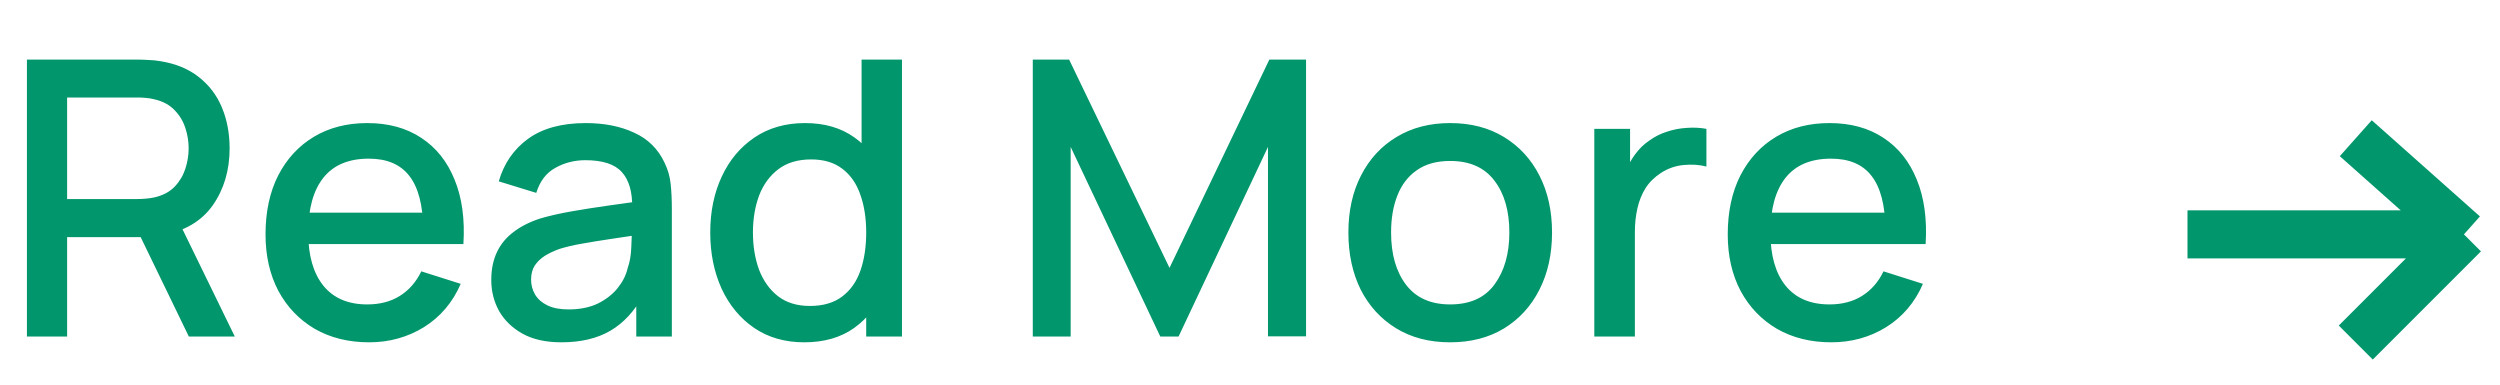 <svg width="104" height="16" viewBox="0 0 104 16" fill="none" xmlns="http://www.w3.org/2000/svg">
<path d="M1.12 14V2.48H5.776C5.888 2.48 6.027 2.485 6.192 2.496C6.357 2.501 6.515 2.517 6.664 2.544C7.304 2.645 7.837 2.864 8.264 3.2C8.696 3.536 9.019 3.96 9.232 4.472C9.445 4.984 9.552 5.549 9.552 6.168C9.552 7.085 9.317 7.877 8.848 8.544C8.379 9.205 7.675 9.619 6.736 9.784L6.056 9.864H2.792V14H1.12ZM7.856 14L5.584 9.312L7.272 8.88L9.768 14H7.856ZM2.792 8.28H5.712C5.819 8.28 5.936 8.275 6.064 8.264C6.197 8.253 6.323 8.235 6.44 8.208C6.781 8.128 7.056 7.981 7.264 7.768C7.472 7.549 7.621 7.299 7.712 7.016C7.803 6.733 7.848 6.451 7.848 6.168C7.848 5.885 7.803 5.605 7.712 5.328C7.621 5.045 7.472 4.797 7.264 4.584C7.056 4.365 6.781 4.216 6.44 4.136C6.323 4.104 6.197 4.083 6.064 4.072C5.936 4.061 5.819 4.056 5.712 4.056H2.792V8.28ZM15.358 14.24C14.5 14.24 13.745 14.053 13.094 13.68C12.449 13.301 11.945 12.776 11.582 12.104C11.225 11.427 11.046 10.643 11.046 9.752C11.046 8.808 11.222 7.989 11.574 7.296C11.932 6.603 12.428 6.067 13.062 5.688C13.697 5.309 14.436 5.12 15.278 5.12C16.158 5.12 16.908 5.325 17.526 5.736C18.145 6.141 18.606 6.72 18.91 7.472C19.22 8.224 19.342 9.117 19.278 10.152H17.606V9.544C17.596 8.541 17.404 7.8 17.03 7.32C16.662 6.84 16.1 6.6 15.342 6.6C14.505 6.6 13.876 6.864 13.454 7.392C13.033 7.92 12.822 8.683 12.822 9.68C12.822 10.629 13.033 11.365 13.454 11.888C13.876 12.405 14.484 12.664 15.278 12.664C15.801 12.664 16.252 12.547 16.63 12.312C17.014 12.072 17.313 11.731 17.526 11.288L19.166 11.808C18.83 12.581 18.321 13.181 17.638 13.608C16.956 14.029 16.196 14.24 15.358 14.24ZM12.278 10.152V8.848H18.446V10.152H12.278ZM23.357 14.24C22.717 14.24 22.181 14.123 21.749 13.888C21.317 13.648 20.989 13.333 20.765 12.944C20.546 12.549 20.437 12.117 20.437 11.648C20.437 11.211 20.514 10.827 20.669 10.496C20.823 10.165 21.053 9.885 21.357 9.656C21.661 9.421 22.034 9.232 22.477 9.088C22.861 8.976 23.296 8.877 23.781 8.792C24.266 8.707 24.776 8.627 25.309 8.552C25.848 8.477 26.381 8.403 26.909 8.328L26.301 8.664C26.311 7.987 26.168 7.485 25.869 7.16C25.576 6.829 25.069 6.664 24.349 6.664C23.895 6.664 23.48 6.771 23.101 6.984C22.722 7.192 22.458 7.539 22.309 8.024L20.749 7.544C20.962 6.803 21.367 6.213 21.965 5.776C22.567 5.339 23.367 5.12 24.365 5.12C25.138 5.12 25.81 5.253 26.381 5.52C26.957 5.781 27.378 6.197 27.645 6.768C27.784 7.051 27.869 7.349 27.901 7.664C27.933 7.979 27.949 8.317 27.949 8.68V14H26.469V12.024L26.757 12.28C26.399 12.941 25.944 13.435 25.389 13.76C24.84 14.08 24.162 14.24 23.357 14.24ZM23.653 12.872C24.128 12.872 24.535 12.789 24.877 12.624C25.218 12.453 25.493 12.237 25.701 11.976C25.909 11.715 26.045 11.443 26.109 11.16C26.2 10.904 26.25 10.616 26.261 10.296C26.277 9.976 26.285 9.72 26.285 9.528L26.829 9.728C26.301 9.808 25.821 9.88 25.389 9.944C24.957 10.008 24.565 10.072 24.213 10.136C23.866 10.195 23.557 10.267 23.285 10.352C23.055 10.432 22.85 10.528 22.669 10.64C22.493 10.752 22.352 10.888 22.245 11.048C22.143 11.208 22.093 11.403 22.093 11.632C22.093 11.856 22.149 12.064 22.261 12.256C22.373 12.443 22.544 12.592 22.773 12.704C23.002 12.816 23.296 12.872 23.653 12.872ZM33.458 14.24C32.653 14.24 31.957 14.04 31.37 13.64C30.789 13.24 30.338 12.696 30.018 12.008C29.704 11.315 29.546 10.536 29.546 9.672C29.546 8.803 29.706 8.027 30.026 7.344C30.346 6.656 30.8 6.115 31.386 5.72C31.978 5.32 32.68 5.12 33.49 5.12C34.306 5.12 34.992 5.32 35.546 5.72C36.106 6.115 36.528 6.656 36.81 7.344C37.098 8.032 37.242 8.808 37.242 9.672C37.242 10.536 37.098 11.312 36.81 12C36.522 12.688 36.098 13.235 35.538 13.64C34.978 14.04 34.285 14.24 33.458 14.24ZM33.69 12.728C34.24 12.728 34.688 12.597 35.034 12.336C35.381 12.075 35.634 11.715 35.794 11.256C35.954 10.797 36.034 10.269 36.034 9.672C36.034 9.075 35.952 8.547 35.786 8.088C35.626 7.629 35.376 7.272 35.034 7.016C34.698 6.76 34.269 6.632 33.746 6.632C33.192 6.632 32.736 6.768 32.378 7.04C32.021 7.312 31.754 7.677 31.578 8.136C31.408 8.595 31.322 9.107 31.322 9.672C31.322 10.243 31.408 10.76 31.578 11.224C31.754 11.683 32.016 12.048 32.362 12.32C32.714 12.592 33.157 12.728 33.69 12.728ZM36.034 14V7.784H35.842V2.48H37.522V14H36.034ZM42.964 14V2.48H44.476L48.652 11.144L52.804 2.48H54.332V13.992H52.748V6.112L49.028 14H48.268L44.54 6.112V14H42.964ZM60.325 14.24C59.461 14.24 58.712 14.045 58.077 13.656C57.443 13.267 56.952 12.731 56.605 12.048C56.264 11.36 56.093 10.568 56.093 9.672C56.093 8.771 56.269 7.979 56.621 7.296C56.973 6.608 57.467 6.075 58.101 5.696C58.736 5.312 59.477 5.12 60.325 5.12C61.189 5.12 61.938 5.315 62.573 5.704C63.208 6.093 63.699 6.629 64.045 7.312C64.392 7.995 64.565 8.781 64.565 9.672C64.565 10.573 64.389 11.368 64.037 12.056C63.691 12.739 63.2 13.275 62.565 13.664C61.931 14.048 61.184 14.24 60.325 14.24ZM60.325 12.664C61.152 12.664 61.768 12.387 62.173 11.832C62.584 11.272 62.789 10.552 62.789 9.672C62.789 8.771 62.581 8.051 62.165 7.512C61.755 6.968 61.141 6.696 60.325 6.696C59.765 6.696 59.304 6.824 58.941 7.08C58.578 7.331 58.309 7.68 58.133 8.128C57.957 8.571 57.869 9.085 57.869 9.672C57.869 10.579 58.077 11.304 58.493 11.848C58.909 12.392 59.52 12.664 60.325 12.664ZM66.323 14V5.36H67.811V7.456L67.603 7.184C67.71 6.907 67.849 6.653 68.019 6.424C68.19 6.189 68.387 5.997 68.611 5.848C68.83 5.688 69.073 5.565 69.339 5.48C69.611 5.389 69.888 5.336 70.171 5.32C70.454 5.299 70.726 5.312 70.987 5.36V6.928C70.704 6.853 70.39 6.832 70.043 6.864C69.702 6.896 69.387 7.005 69.099 7.192C68.827 7.368 68.611 7.581 68.451 7.832C68.296 8.083 68.184 8.363 68.115 8.672C68.046 8.976 68.011 9.299 68.011 9.64V14H66.323ZM76.186 14.24C75.328 14.24 74.573 14.053 73.922 13.68C73.277 13.301 72.773 12.776 72.41 12.104C72.053 11.427 71.874 10.643 71.874 9.752C71.874 8.808 72.05 7.989 72.402 7.296C72.76 6.603 73.256 6.067 73.89 5.688C74.525 5.309 75.264 5.12 76.106 5.12C76.986 5.12 77.736 5.325 78.354 5.736C78.973 6.141 79.434 6.72 79.738 7.472C80.048 8.224 80.17 9.117 80.106 10.152H78.434V9.544C78.424 8.541 78.232 7.8 77.858 7.32C77.49 6.84 76.928 6.6 76.17 6.6C75.333 6.6 74.704 6.864 74.282 7.392C73.861 7.92 73.65 8.683 73.65 9.68C73.65 10.629 73.861 11.365 74.282 11.888C74.704 12.405 75.312 12.664 76.106 12.664C76.629 12.664 77.08 12.547 77.458 12.312C77.842 12.072 78.141 11.731 78.354 11.288L79.994 11.808C79.658 12.581 79.149 13.181 78.466 13.608C77.784 14.029 77.024 14.24 76.186 14.24ZM73.106 10.152V8.848H79.274V10.152H73.106Z" fill="#01966B"/>
<path d="M91 9.75H102.5M102.5 9.75L98 5.75M102.5 9.75L98 14.25" stroke="#01966B" stroke-width="2"/>
</svg>
